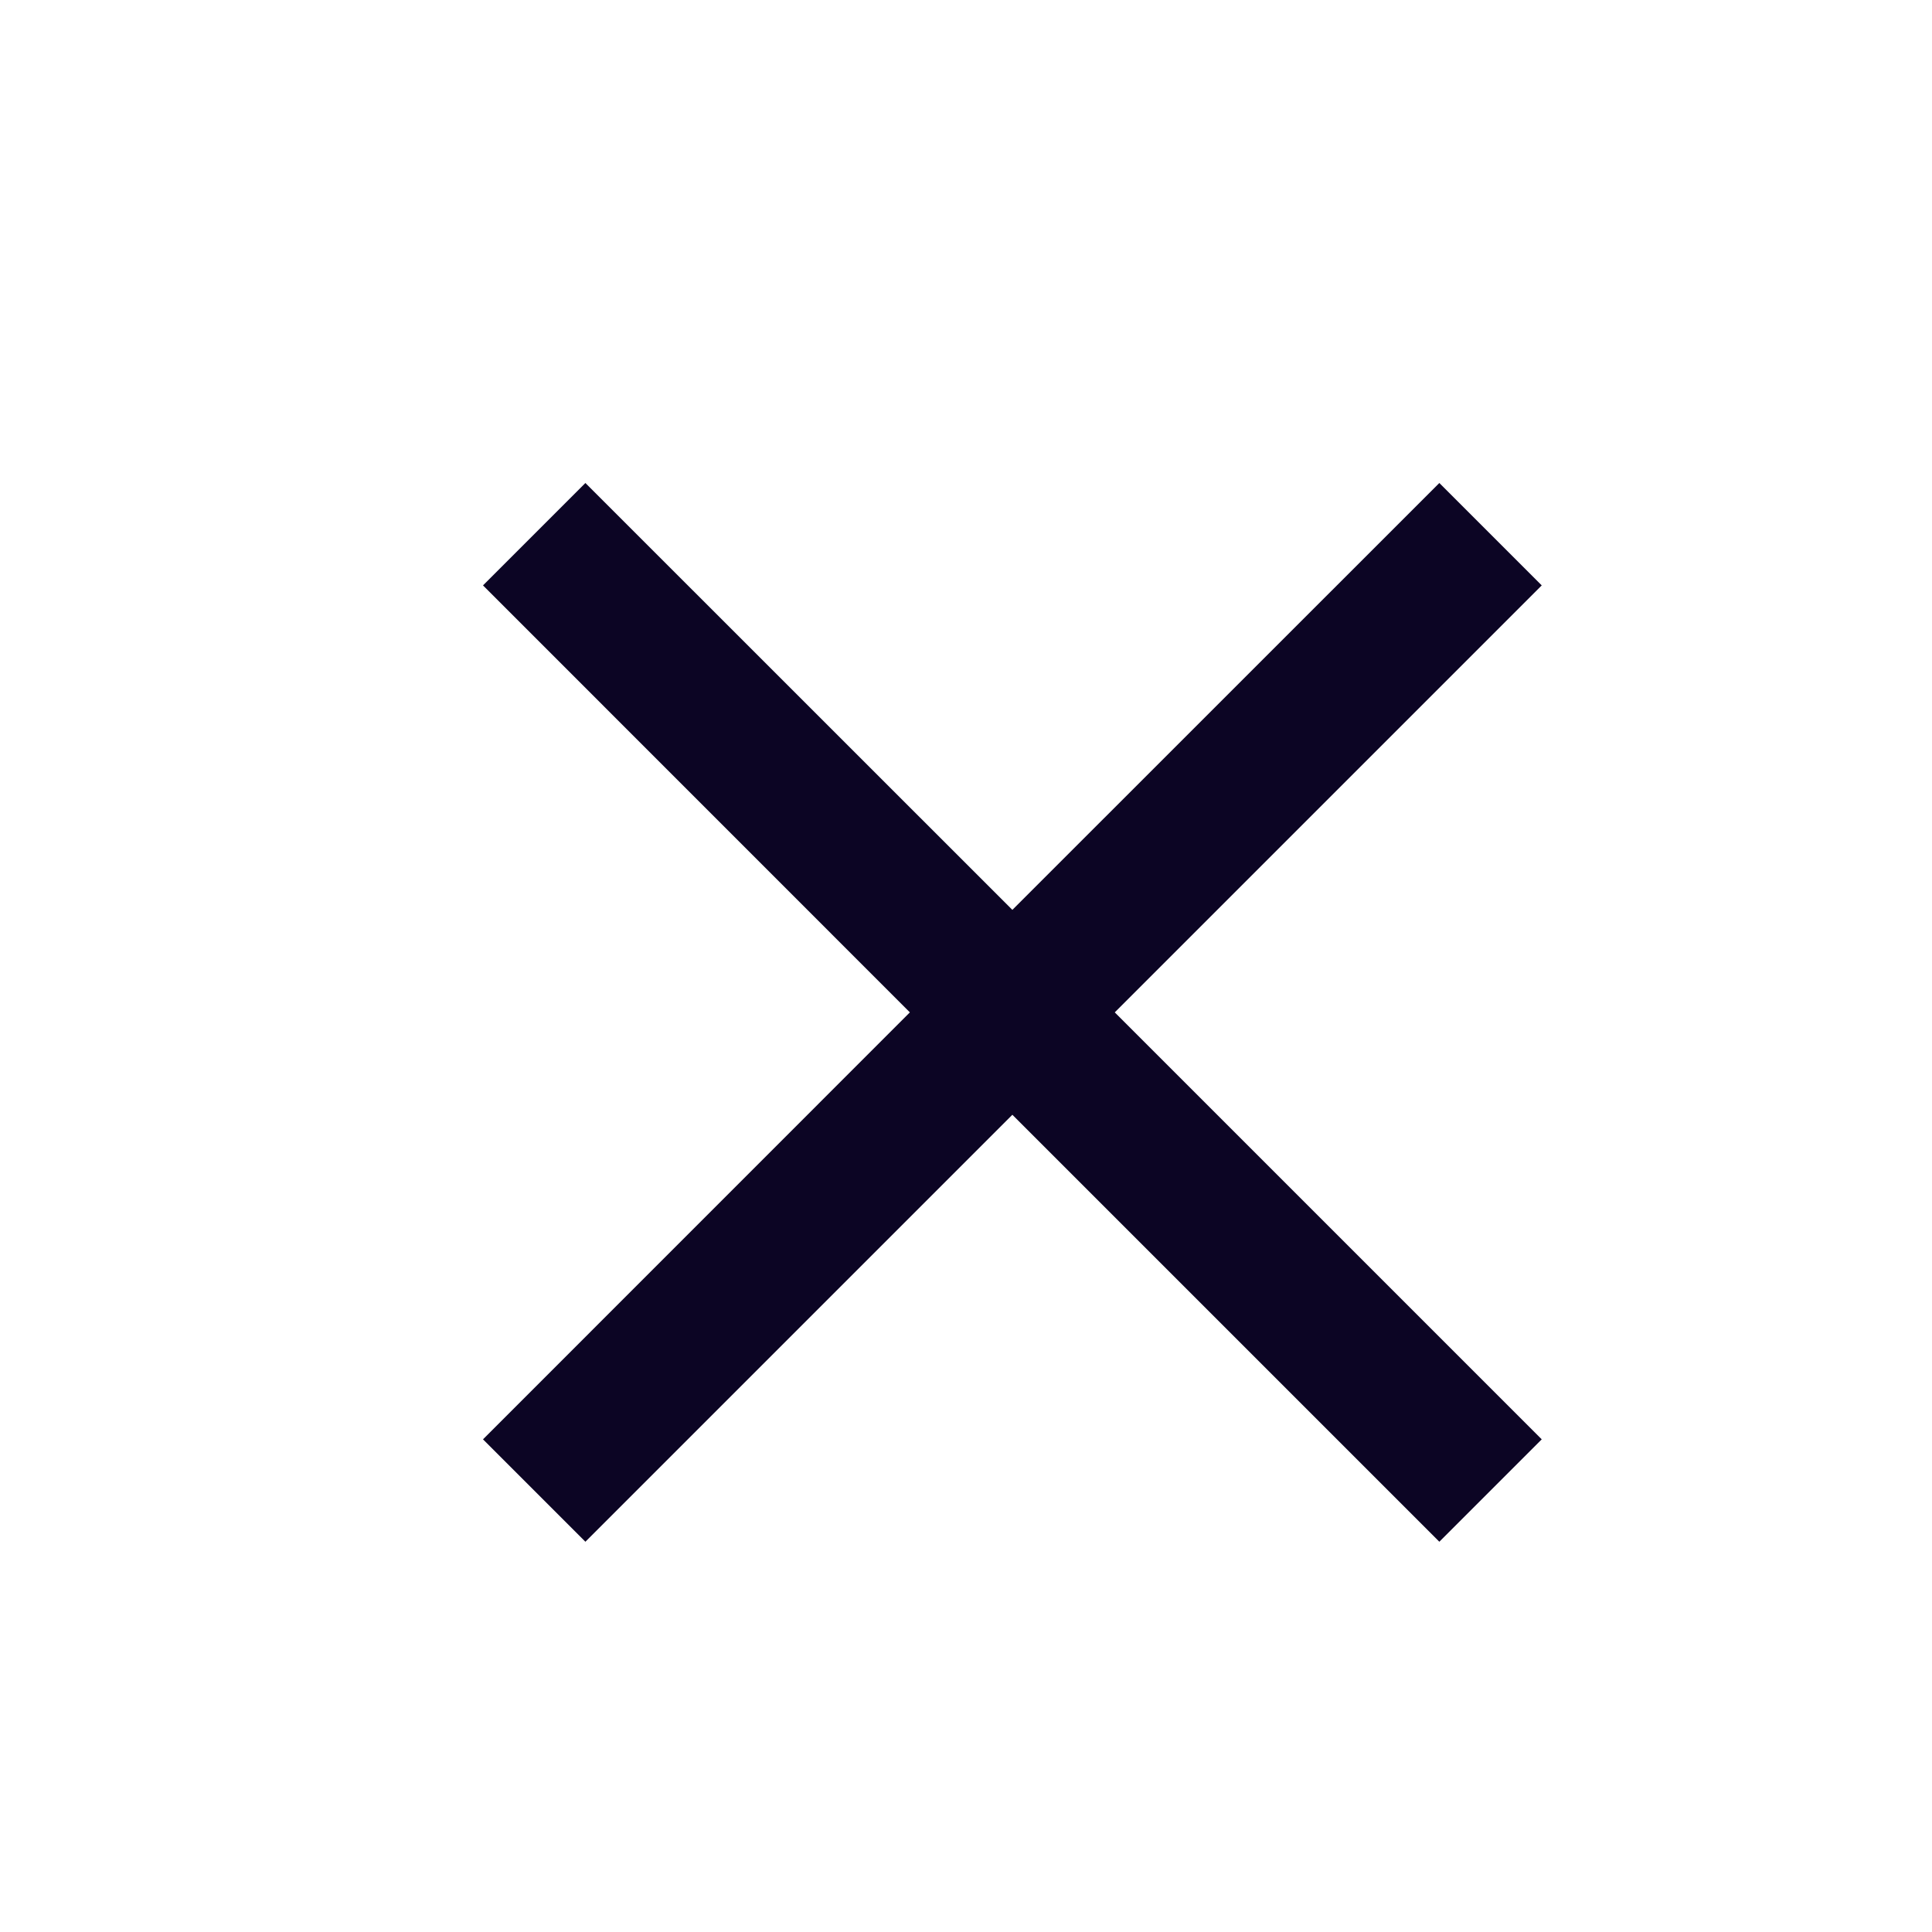 <svg width="20" height="20" xmlns="http://www.w3.org/2000/svg"><path d="M14.9 5l1.06 1.06-4.42 4.42 4.42 4.42-1.06 1.06-4.42-4.42-4.42 4.42L5 14.9l4.419-4.42L5 6.06 6.06 5l4.42 4.419L14.9 5z" fill="#0C0524" fill-rule="evenodd"/></svg>
